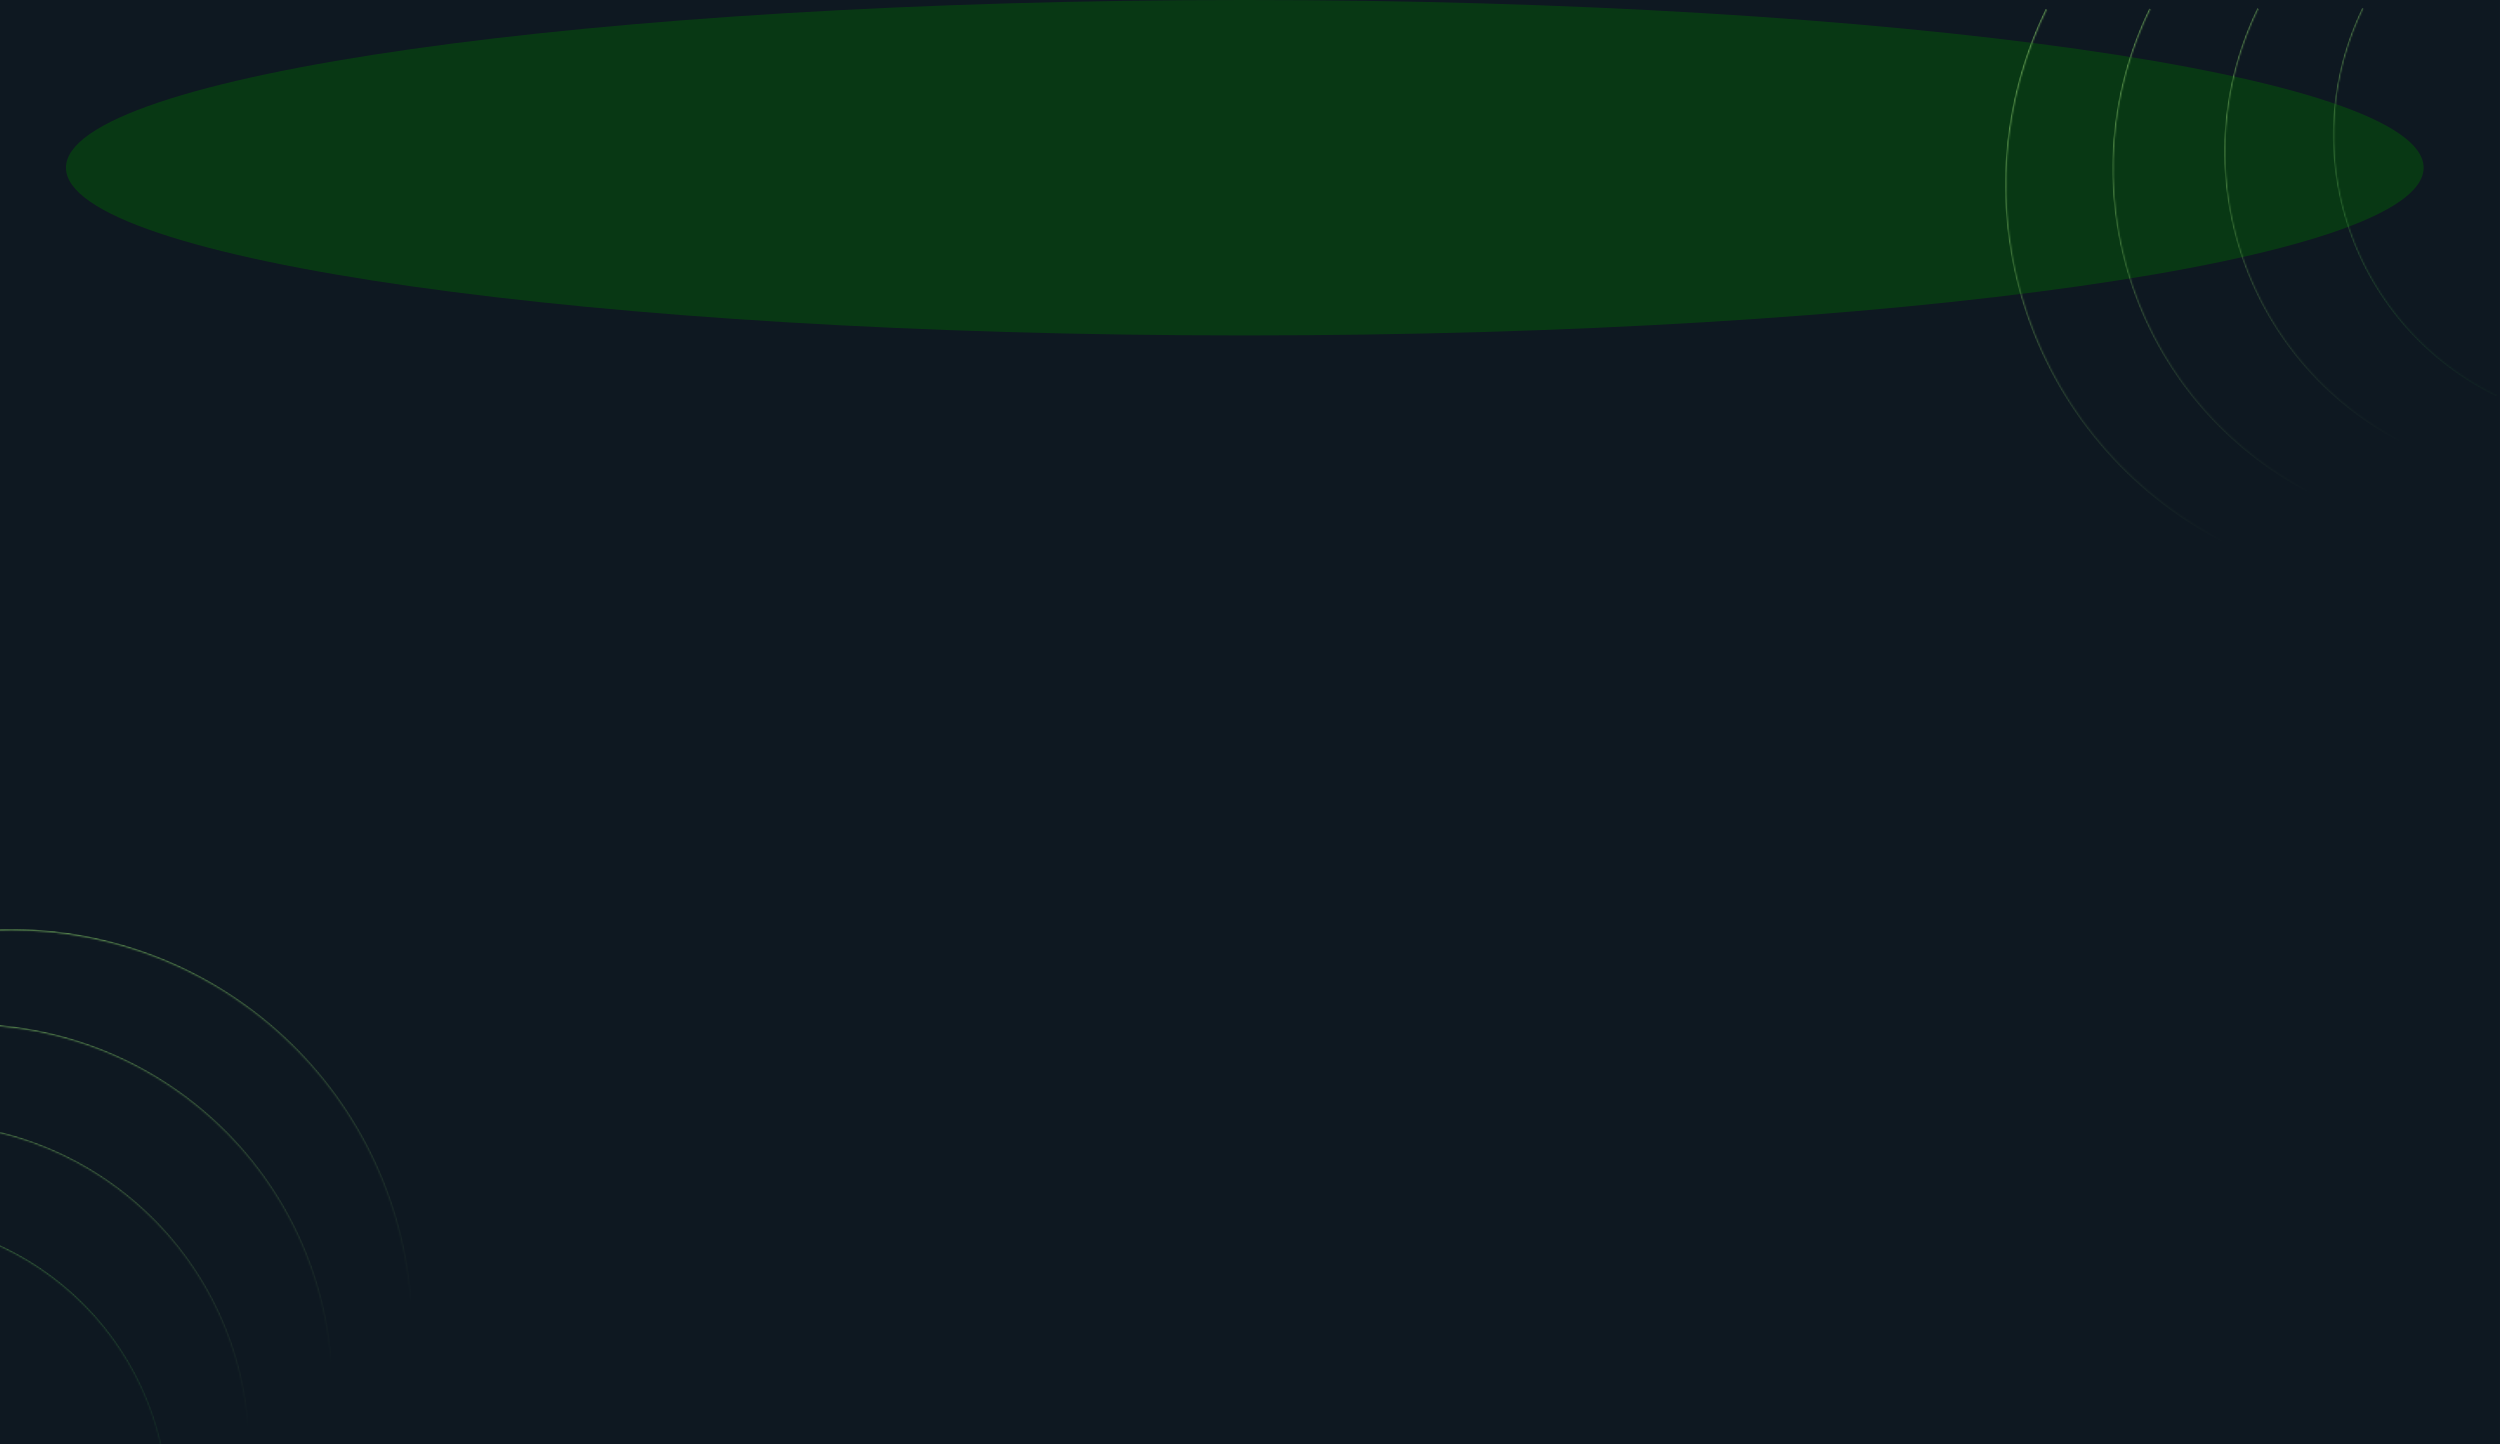 <svg xmlns="http://www.w3.org/2000/svg" fill="none" viewBox="0.08 0.85 1440 832">
<g clip-path="url(#clip0_1083_7501)">
<rect width="1440" height="832" transform="translate(0.077 0.848)" fill="#0E1821"/>
<g filter="url(#filter0_f_1083_7501)">
<path d="M717.077 0.848C1092.08 0.848 1396.08 44.099 1396.08 97.451C1396.08 150.804 1092.08 194.055 717.077 194.055C342.076 194.055 38.077 150.804 38.077 97.451C38.077 44.099 342.076 0.848 717.077 0.848Z" fill="#006900" fill-opacity="0.4"/>
</g>
<mask id="mask0_1083_7501" style="mask-type:alpha" maskUnits="userSpaceOnUse" x="-226" y="535" width="465" height="465">
<g style="mix-blend-mode:screen">
<path d="M153.601 589.006C55.078 507.714 -90.69 521.683 -171.982 620.205C-253.274 718.728 -239.306 864.497 -140.783 945.788C-42.26 1027.08 103.509 1013.11 184.8 914.589C266.092 816.067 252.124 670.298 153.601 589.006Z" stroke="url(#paint0_linear_1083_7501)"/>
</g>
</mask>
<g mask="url(#mask0_1083_7501)">
<path d="M-2.684 536.143C58.649 533.732 118.427 555.785 163.501 597.448C185.819 618.078 203.855 642.902 216.58 670.502C229.305 698.102 236.468 727.939 237.662 758.308L6.407 767.398L-2.684 536.143Z" fill="url(#paint1_linear_1083_7501)"/>
</g>
<mask id="mask1_1083_7501" style="mask-type:alpha" maskUnits="userSpaceOnUse" x="-230" y="590" width="423" height="422">
<g style="mix-blend-mode:screen">
<path d="M115.244 638.758C25.651 564.835 -106.904 577.537 -180.828 667.129C-254.751 756.722 -242.049 889.277 -152.457 963.201C-62.864 1037.12 69.691 1024.42 143.615 934.829C217.538 845.237 204.836 712.681 115.244 638.758Z" stroke="url(#paint2_linear_1083_7501)" stroke-width="0.909"/>
</g>
</mask>
<g mask="url(#mask1_1083_7501)">
<path d="M-26.871 590.688C28.903 588.496 83.262 608.549 124.251 646.436C144.546 665.196 160.947 687.77 172.518 712.869C184.09 737.967 190.604 765.099 191.689 792.715L-18.604 800.982L-26.871 590.688Z" fill="url(#paint3_linear_1083_7501)"/>
</g>
<mask id="mask2_1083_7501" style="mask-type:alpha" maskUnits="userSpaceOnUse" x="-234" y="647" width="379" height="378">
<g style="mix-blend-mode:screen">
<path d="M75.229 690.663C-5.048 624.427 -123.82 635.808 -190.056 716.084C-256.293 796.36 -244.911 915.132 -164.635 981.369C-84.359 1047.61 34.413 1036.22 100.65 955.948C166.886 875.672 155.505 756.9 75.229 690.663Z" stroke="url(#paint4_linear_1083_7501)" stroke-width="0.815"/>
</g>
</mask>
<g mask="url(#mask2_1083_7501)">
<path d="M-52.11 647.591C-2.136 645.627 46.571 663.595 83.297 697.542C101.482 714.352 116.178 734.578 126.546 757.067C136.914 779.555 142.751 803.866 143.723 828.61L-44.703 836.017L-52.11 647.591Z" fill="url(#paint5_linear_1083_7501)"/>
</g>
<mask id="mask3_1083_7501" style="mask-type:alpha" maskUnits="userSpaceOnUse" x="-238" y="702" width="336" height="336">
<g style="mix-blend-mode:screen">
<path d="M36.373 741.071C-34.855 682.3 -140.24 692.399 -199.011 763.627C-257.782 834.855 -247.684 940.24 -176.456 999.011C-105.227 1057.78 0.158 1047.68 58.929 976.456C117.7 905.227 107.601 799.842 36.373 741.071Z" stroke="url(#paint6_linear_1083_7501)" stroke-width="0.723"/>
</g>
</mask>
<g mask="url(#mask3_1083_7501)">
<path d="M-76.614 702.853C-32.273 701.11 10.945 717.053 43.532 747.174C59.667 762.089 72.706 780.035 81.906 799.989C91.105 819.943 96.284 841.514 97.147 863.47L-70.042 870.042L-76.614 702.853Z" fill="url(#paint7_linear_1083_7501)"/>
</g>
<mask id="mask4_1083_7501" style="mask-type:alpha" maskUnits="userSpaceOnUse" x="1154" y="-125" width="465" height="465">
<g style="mix-blend-mode:screen">
<path d="M1163.87 170.38C1129.09 47.477 1200.52 -80.354 1323.42 -115.138C1446.33 -149.922 1574.16 -78.488 1608.94 44.416C1643.73 167.319 1572.29 295.149 1449.39 329.934C1326.49 364.718 1198.66 293.283 1163.87 170.38Z" stroke="url(#paint8_linear_1083_7501)"/>
</g>
</mask>
<g mask="url(#mask4_1083_7501)">
<path d="M1178.36 6.035C1151.47 61.215 1147.61 124.814 1167.62 182.841C1177.53 211.573 1193 238.073 1213.15 260.826C1233.3 283.58 1257.73 302.142 1285.05 315.453L1386.41 107.397L1178.36 6.035Z" fill="url(#paint9_linear_1083_7501)"/>
</g>
<mask id="mask5_1083_7501" style="mask-type:alpha" maskUnits="userSpaceOnUse" x="1216" y="-113" width="423" height="422">
<g style="mix-blend-mode:screen">
<path d="M1224.85 155.28C1193.22 43.517 1258.18 -72.727 1369.94 -104.358C1481.7 -135.989 1597.94 -71.029 1629.58 40.733C1661.21 152.496 1596.25 268.74 1484.49 300.371C1372.72 332.002 1256.48 267.043 1224.85 155.28Z" stroke="url(#paint10_linear_1083_7501)" stroke-width="0.909"/>
</g>
</mask>
<g mask="url(#mask5_1083_7501)">
<path d="M1238.02 5.833C1213.57 56.011 1210.06 113.846 1228.26 166.613C1237.26 192.741 1251.33 216.838 1269.65 237.529C1287.98 258.221 1310.19 275.1 1335.04 287.205L1427.21 98.008L1238.02 5.833Z" fill="url(#paint11_linear_1083_7501)"/>
</g>
<mask id="mask6_1083_7501" style="mask-type:alpha" maskUnits="userSpaceOnUse" x="1280" y="-101" width="379" height="379">
<g style="mix-blend-mode:screen">
<path d="M1288.46 139.531C1260.12 39.39 1318.33 -64.767 1418.47 -93.109C1518.61 -121.451 1622.76 -63.246 1651.11 36.895C1679.45 137.036 1621.24 241.193 1521.1 269.535C1420.96 297.877 1316.81 239.672 1288.46 139.531Z" stroke="url(#paint12_linear_1083_7501)" stroke-width="0.815"/>
</g>
</mask>
<g mask="url(#mask6_1083_7501)">
<path d="M1300.27 5.624C1278.36 50.585 1275.22 102.405 1291.52 149.685C1299.59 173.096 1312.2 194.688 1328.61 213.228C1345.03 231.767 1364.94 246.892 1387.2 257.737L1469.79 88.214L1300.27 5.624Z" fill="url(#paint13_linear_1083_7501)"/>
</g>
<mask id="mask7_1083_7501" style="mask-type:alpha" maskUnits="userSpaceOnUse" x="1343" y="-89" width="336" height="336">
<g style="mix-blend-mode:screen">
<path d="M1350.25 124.237C1325.11 35.383 1376.75 -57.034 1465.6 -82.181C1554.46 -107.329 1646.88 -55.685 1672.02 33.17C1697.17 122.024 1645.53 214.441 1556.67 239.589C1467.82 264.736 1375.4 213.092 1350.25 124.237Z" stroke="url(#paint14_linear_1083_7501)" stroke-width="0.723"/>
</g>
</mask>
<g mask="url(#mask7_1083_7501)">
<path d="M1360.72 5.424C1341.29 45.317 1338.5 91.297 1352.96 133.248C1360.12 154.02 1371.31 173.179 1385.87 189.629C1400.44 206.079 1418.11 219.498 1437.86 229.122L1511.14 78.705L1360.72 5.424Z" fill="url(#paint15_linear_1083_7501)"/>
</g>
</g>
<defs>
<filter id="filter0_f_1083_7501" x="-367.523" y="-404.752" width="2169.2" height="1004.41" filterUnits="userSpaceOnUse" color-interpolation-filters="sRGB">
<feFlood flood-opacity="0" result="BackgroundImageFix"/>
<feBlend mode="normal" in="SourceGraphic" in2="BackgroundImageFix" result="shape"/>
<feGaussianBlur stdDeviation="202.8" result="effect1_foregroundBlur_1083_7501"/>
</filter>
<linearGradient id="paint0_linear_1083_7501" x1="153.701" y1="588.885" x2="-140.874" y2="945.93" gradientUnits="userSpaceOnUse">
<stop stop-color="#8C8C8C"/>
<stop offset="1" stop-color="#8C8C8C" stop-opacity="0"/>
</linearGradient>
<linearGradient id="paint1_linear_1083_7501" x1="235.997" y1="754.883" x2="-0.142" y2="534.075" gradientUnits="userSpaceOnUse">
<stop stop-color="#73AF5E" stop-opacity="0"/>
<stop offset="1" stop-color="#73AF5E"/>
</linearGradient>
<linearGradient id="paint2_linear_1083_7501" x1="115.334" y1="638.648" x2="-152.539" y2="963.329" gradientUnits="userSpaceOnUse">
<stop stop-color="#8C8C8C"/>
<stop offset="1" stop-color="#8C8C8C" stop-opacity="0"/>
</linearGradient>
<linearGradient id="paint3_linear_1083_7501" x1="190.175" y1="789.601" x2="-24.56" y2="588.807" gradientUnits="userSpaceOnUse">
<stop stop-color="#73AF5E" stop-opacity="0"/>
<stop offset="1" stop-color="#73AF5E"/>
</linearGradient>
<linearGradient id="paint4_linear_1083_7501" x1="75.31" y1="690.565" x2="-164.709" y2="981.484" gradientUnits="userSpaceOnUse">
<stop stop-color="#8C8C8C"/>
<stop offset="1" stop-color="#8C8C8C" stop-opacity="0"/>
</linearGradient>
<linearGradient id="paint5_linear_1083_7501" x1="142.367" y1="825.82" x2="-50.039" y2="645.906" gradientUnits="userSpaceOnUse">
<stop stop-color="#73AF5E" stop-opacity="0"/>
<stop offset="1" stop-color="#73AF5E"/>
</linearGradient>
<linearGradient id="paint6_linear_1083_7501" x1="36.445" y1="740.984" x2="-176.521" y2="999.114" gradientUnits="userSpaceOnUse">
<stop stop-color="#8C8C8C"/>
<stop offset="1" stop-color="#8C8C8C" stop-opacity="0"/>
</linearGradient>
<linearGradient id="paint7_linear_1083_7501" x1="101.06" y1="886.28" x2="-74.777" y2="701.358" gradientUnits="userSpaceOnUse">
<stop stop-color="#248238" stop-opacity="0.05"/>
<stop offset="1" stop-color="#73AF5E"/>
</linearGradient>
<linearGradient id="paint8_linear_1083_7501" x1="1163.72" y1="170.423" x2="1609.11" y2="44.389" gradientUnits="userSpaceOnUse">
<stop stop-color="#8C8C8C"/>
<stop offset="1" stop-color="#8C8C8C" stop-opacity="0"/>
</linearGradient>
<linearGradient id="paint9_linear_1083_7501" x1="1282.59" y1="312.551" x2="1175.44" y2="7.529" gradientUnits="userSpaceOnUse">
<stop stop-color="#73AF5E" stop-opacity="0"/>
<stop offset="1" stop-color="#73AF5E"/>
</linearGradient>
<linearGradient id="paint10_linear_1083_7501" x1="1224.71" y1="155.319" x2="1629.73" y2="40.709" gradientUnits="userSpaceOnUse">
<stop stop-color="#8C8C8C"/>
<stop offset="1" stop-color="#8C8C8C" stop-opacity="0"/>
</linearGradient>
<linearGradient id="paint11_linear_1083_7501" x1="1332.8" y1="284.566" x2="1235.37" y2="7.192" gradientUnits="userSpaceOnUse">
<stop stop-color="#73AF5E" stop-opacity="0"/>
<stop offset="1" stop-color="#73AF5E"/>
</linearGradient>
<linearGradient id="paint12_linear_1083_7501" x1="1288.34" y1="139.566" x2="1651.24" y2="36.874" gradientUnits="userSpaceOnUse">
<stop stop-color="#8C8C8C"/>
<stop offset="1" stop-color="#8C8C8C" stop-opacity="0"/>
</linearGradient>
<linearGradient id="paint13_linear_1083_7501" x1="1385.19" y1="255.373" x2="1297.89" y2="6.842" gradientUnits="userSpaceOnUse">
<stop stop-color="#73AF5E" stop-opacity="0"/>
<stop offset="1" stop-color="#73AF5E"/>
</linearGradient>
<linearGradient id="paint14_linear_1083_7501" x1="1350.14" y1="124.268" x2="1672.14" y2="33.151" gradientUnits="userSpaceOnUse">
<stop stop-color="#8C8C8C"/>
<stop offset="1" stop-color="#8C8C8C" stop-opacity="0"/>
</linearGradient>
<linearGradient id="paint15_linear_1083_7501" x1="1457.17" y1="241.881" x2="1358.62" y2="6.504" gradientUnits="userSpaceOnUse">
<stop stop-color="#248238" stop-opacity="0.05"/>
<stop offset="1" stop-color="#73AF5E"/>
</linearGradient>
<clipPath id="clip0_1083_7501">
<rect width="1440" height="832" fill="white" transform="translate(0.077 0.848)"/>
</clipPath>
</defs>
</svg>